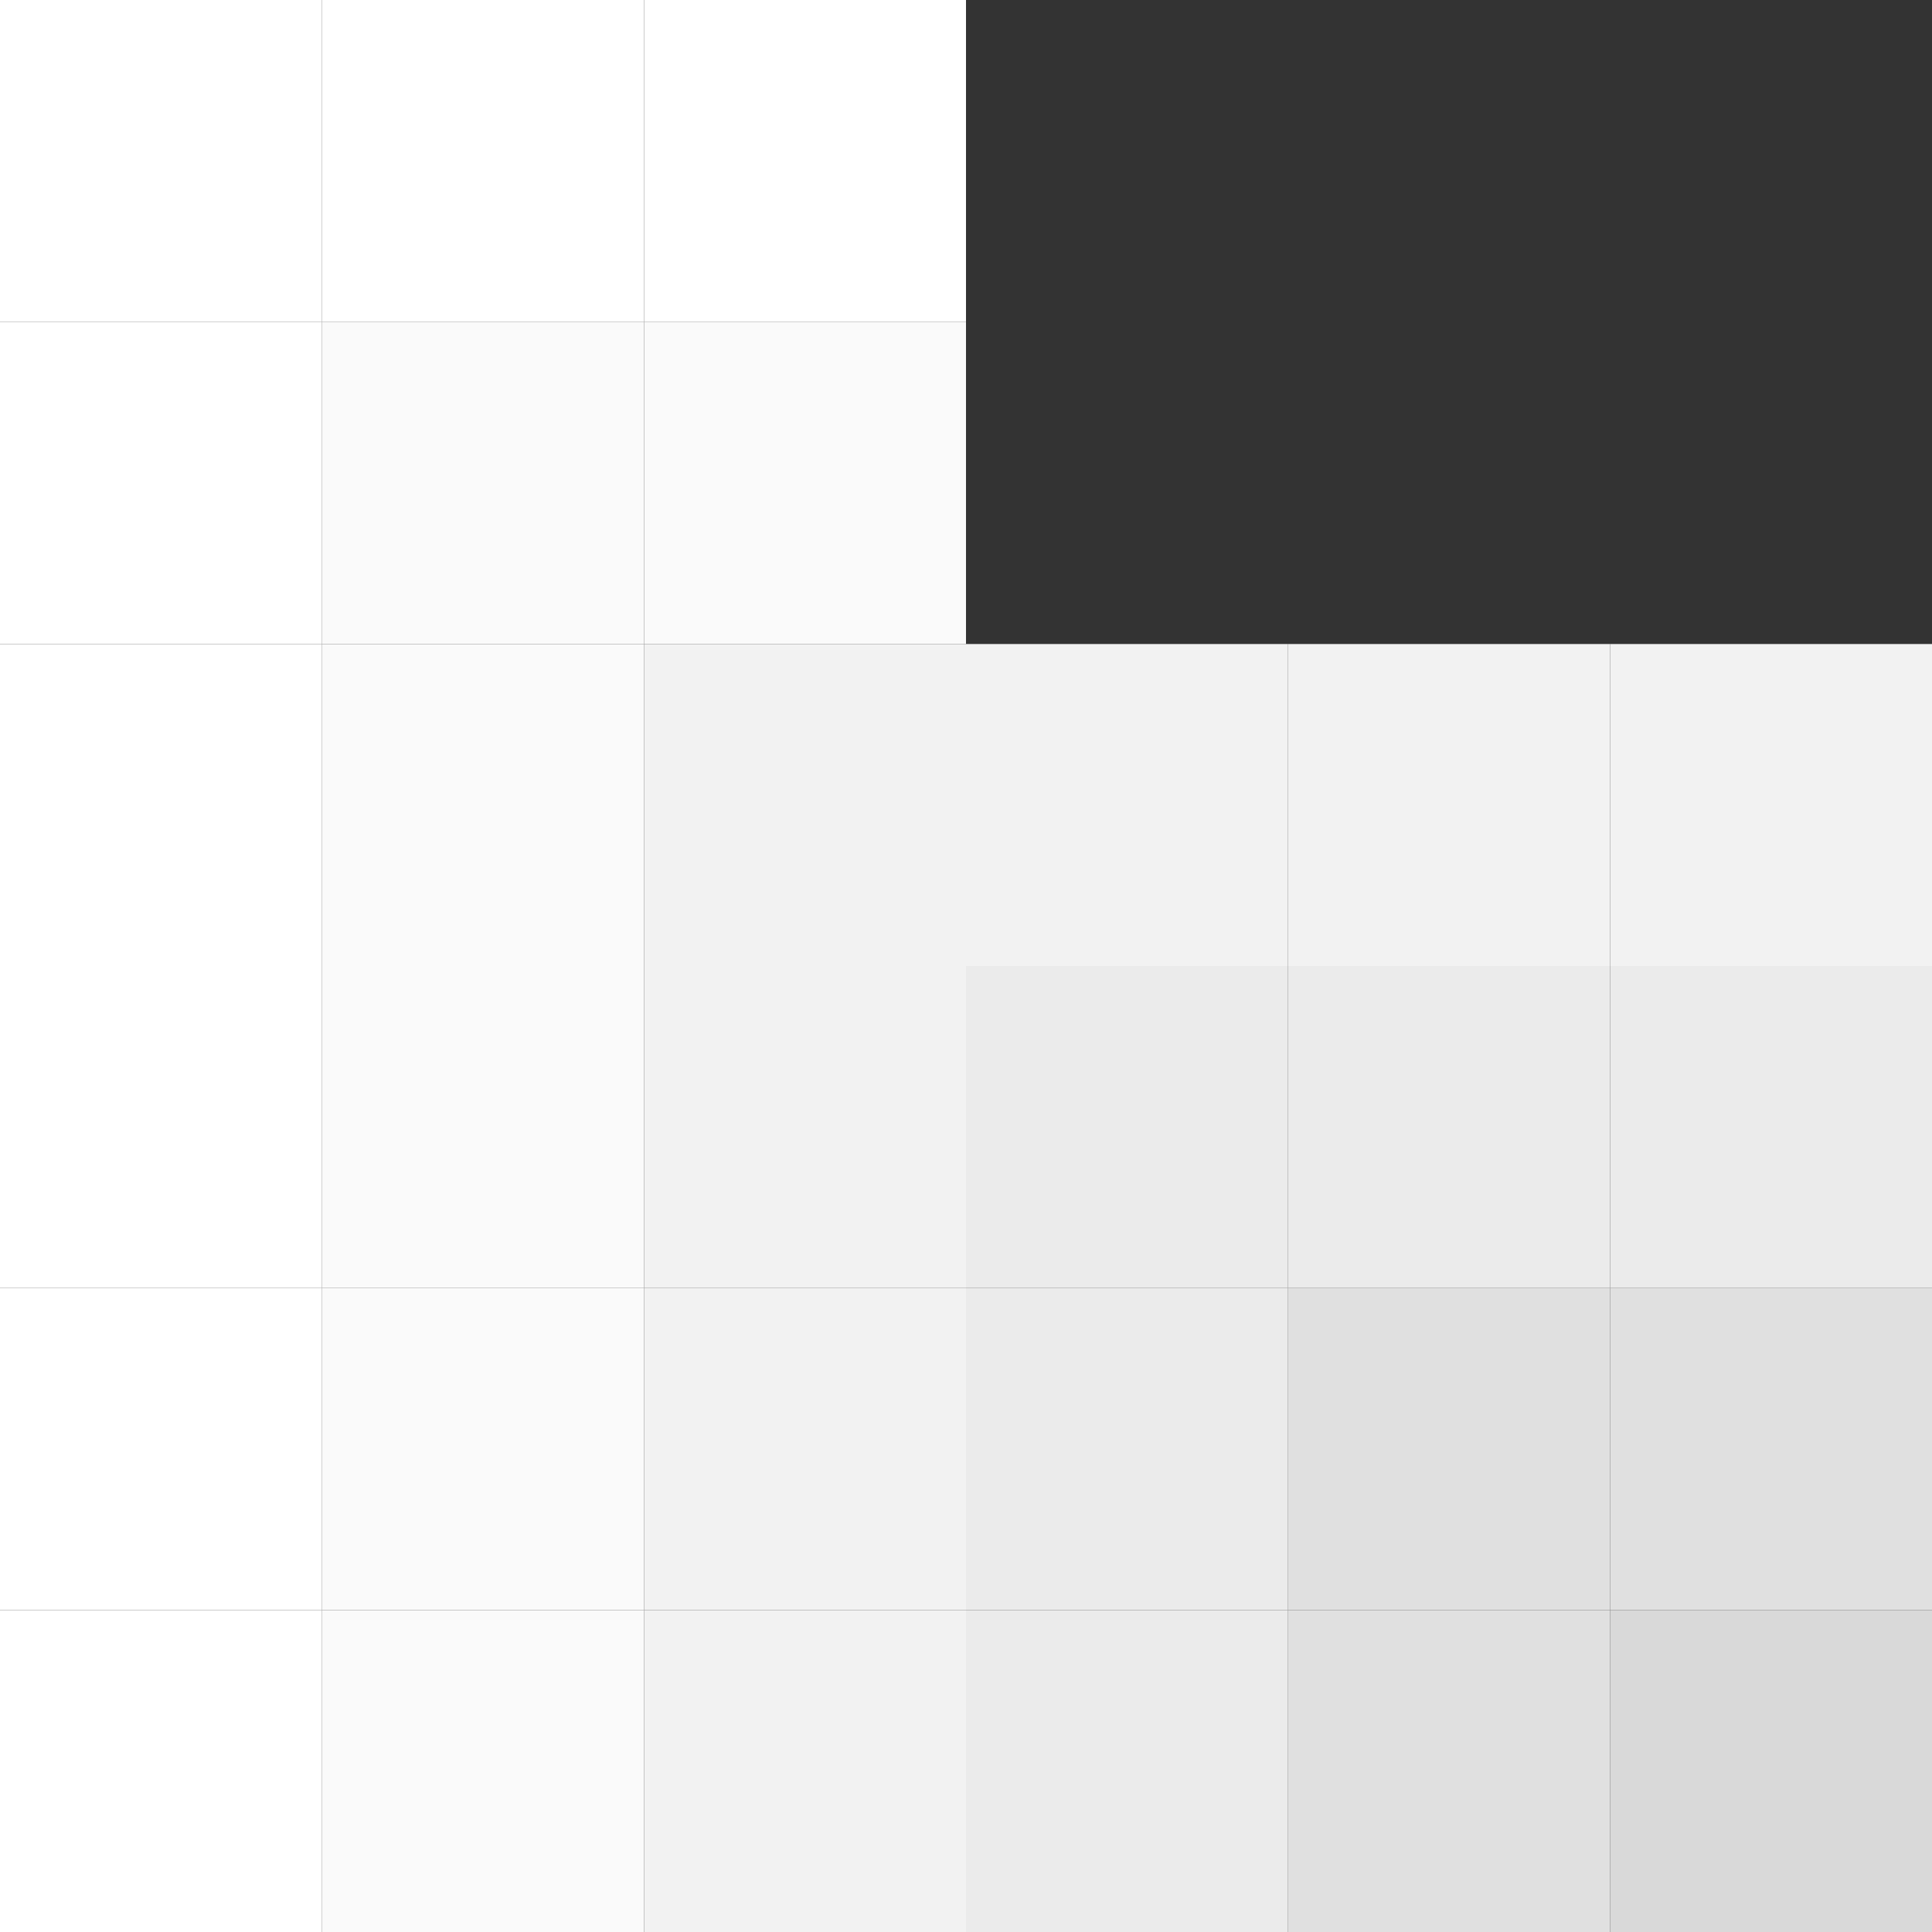 <svg width="32" height="32" viewBox="0 0 32 32" fill="none" xmlns="http://www.w3.org/2000/svg">
<rect x="0" y="0" width="32" height="32" fill="#333333" stroke="none"/>
<rect x="26.667" y="26.667" width="5.333" height="5.333" fill="#D9D9D9"/>
<rect x="21.333" y="26.667" width="5.333" height="5.333" fill="#E0E0E0"/>
<rect x="16" y="26.667" width="5.333" height="5.333" fill="#EBEBEB"/>
<rect x="10.667" y="26.667" width="5.333" height="5.333" fill="#F2F2F2"/>
<rect x="5.333" y="26.667" width="5.333" height="5.333" fill="#FAFAFA"/>
<rect y="26.667" width="5.333" height="5.333" fill="white"/>
<rect x="26.667" y="21.333" width="5.333" height="5.333" fill="#E0E0E0"/>
<rect x="21.333" y="21.333" width="5.333" height="5.333" fill="#E0E0E0"/>
<rect x="16" y="21.333" width="5.333" height="5.333" fill="#EBEBEB"/>
<rect x="10.667" y="21.333" width="5.333" height="5.333" fill="#F2F2F2"/>
<rect x="5.333" y="21.333" width="5.333" height="5.333" fill="#FAFAFA"/>
<rect y="21.333" width="5.333" height="5.333" fill="white"/>
<rect x="26.667" y="16" width="5.333" height="5.333" fill="#EBEBEB"/>
<rect x="21.333" y="16" width="5.333" height="5.333" fill="#EBEBEB"/>
<rect x="16" y="16" width="5.333" height="5.333" fill="#EBEBEB"/>
<rect x="10.667" y="16" width="5.333" height="5.333" fill="#F2F2F2"/>
<rect x="5.333" y="16" width="5.333" height="5.333" fill="#FAFAFA"/>
<rect y="16" width="5.333" height="5.333" fill="white"/>
<rect x="26.667" y="10.667" width="5.333" height="5.333" fill="#F2F2F2"/>
<rect x="21.333" y="10.667" width="5.333" height="5.333" fill="#F2F2F2"/>
<rect x="16" y="10.667" width="5.333" height="5.333" fill="#F2F2F2"/>
<rect x="10.667" y="10.667" width="5.333" height="5.333" fill="#F2F2F2"/>
<rect x="5.333" y="10.667" width="5.333" height="5.333" fill="#FAFAFA"/>
<rect y="10.667" width="5.333" height="5.333" fill="white"/>
<rect x="10.667" y="5.333" width="5.333" height="5.333" fill="#FAFAFA"/>
<rect x="5.333" y="5.333" width="5.333" height="5.333" fill="#FAFAFA"/>
<rect y="5.333" width="5.333" height="5.333" fill="white"/>
<rect x="10.667" width="5.333" height="5.333" fill="white"/>
<rect x="5.333" width="5.333" height="5.333" fill="white"/>
<rect width="5.333" height="5.333" fill="white"/>
</svg>

